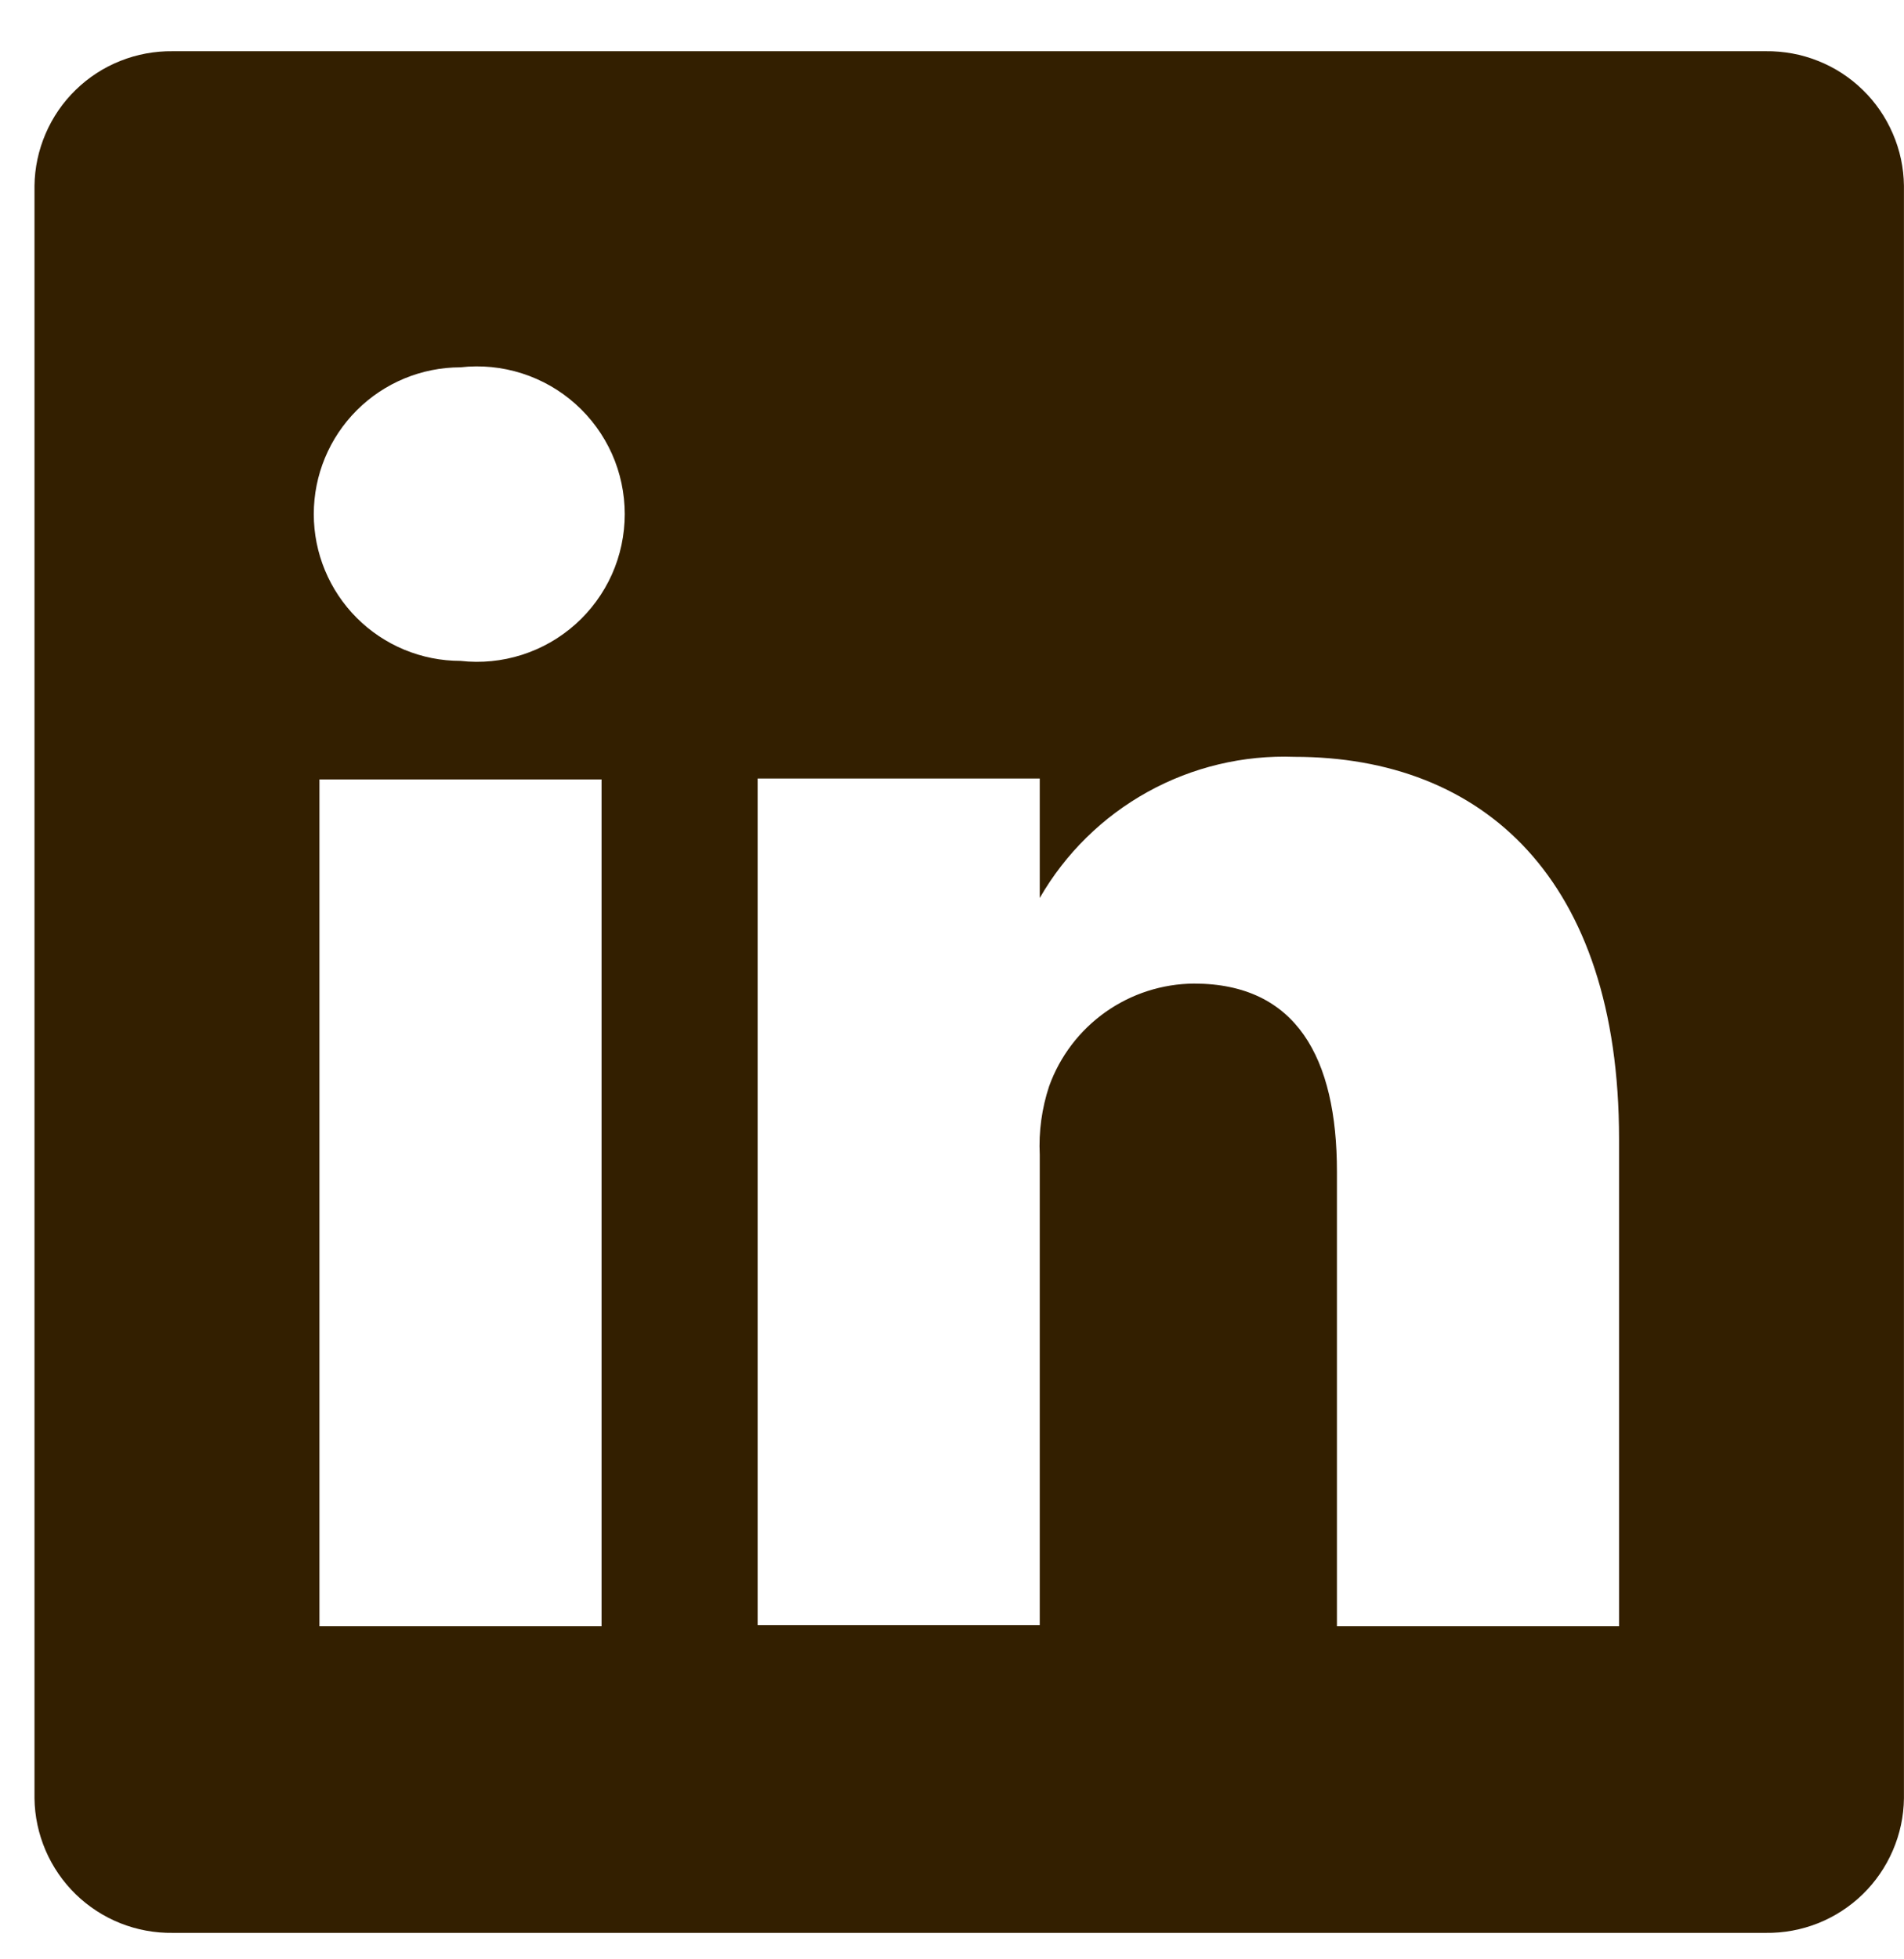 <svg width="35" height="36" viewBox="0 0 35 36" fill="none" xmlns="http://www.w3.org/2000/svg">
<path d="M32.458 0.941H3.175C2.846 0.937 2.519 0.997 2.213 1.119C1.907 1.24 1.628 1.421 1.392 1.651C1.156 1.88 0.968 2.154 0.838 2.457C0.708 2.759 0.638 3.084 0.634 3.413V33.042C0.638 33.371 0.708 33.696 0.838 33.999C0.968 34.301 1.156 34.575 1.392 34.805C1.628 35.034 1.907 35.215 2.213 35.337C2.519 35.458 2.846 35.519 3.175 35.514H32.458C32.787 35.519 33.114 35.458 33.42 35.337C33.726 35.215 34.005 35.034 34.241 34.805C34.477 34.575 34.665 34.301 34.795 33.999C34.926 33.696 34.995 33.371 34.999 33.042V3.413C34.995 3.084 34.926 2.759 34.795 2.457C34.665 2.154 34.477 1.88 34.241 1.651C34.005 1.421 33.726 1.24 33.42 1.119C33.114 0.997 32.787 0.937 32.458 0.941ZM11.058 29.879H5.872V14.321H11.058V29.879ZM8.465 12.143C7.749 12.143 7.063 11.859 6.558 11.353C6.052 10.847 5.768 10.161 5.768 9.446C5.768 8.731 6.052 8.045 6.558 7.539C7.063 7.034 7.749 6.749 8.465 6.749C8.844 6.706 9.229 6.744 9.593 6.86C9.957 6.976 10.293 7.167 10.578 7.422C10.863 7.676 11.091 7.988 11.248 8.337C11.404 8.686 11.484 9.064 11.484 9.446C11.484 9.828 11.404 10.206 11.248 10.555C11.091 10.904 10.863 11.216 10.578 11.47C10.293 11.725 9.957 11.916 9.593 12.032C9.229 12.148 8.844 12.186 8.465 12.143ZM29.762 29.879H24.576V21.529C24.576 19.438 23.832 18.072 21.948 18.072C21.365 18.076 20.797 18.259 20.321 18.596C19.845 18.933 19.484 19.408 19.286 19.956C19.151 20.363 19.092 20.791 19.113 21.218V29.861H13.927C13.927 29.861 13.927 15.721 13.927 14.304H19.113V16.499C19.584 15.682 20.269 15.008 21.095 14.551C21.92 14.094 22.855 13.871 23.798 13.906C27.255 13.906 29.762 16.136 29.762 20.924V29.879Z" fill="#331F00"/>
</svg>
